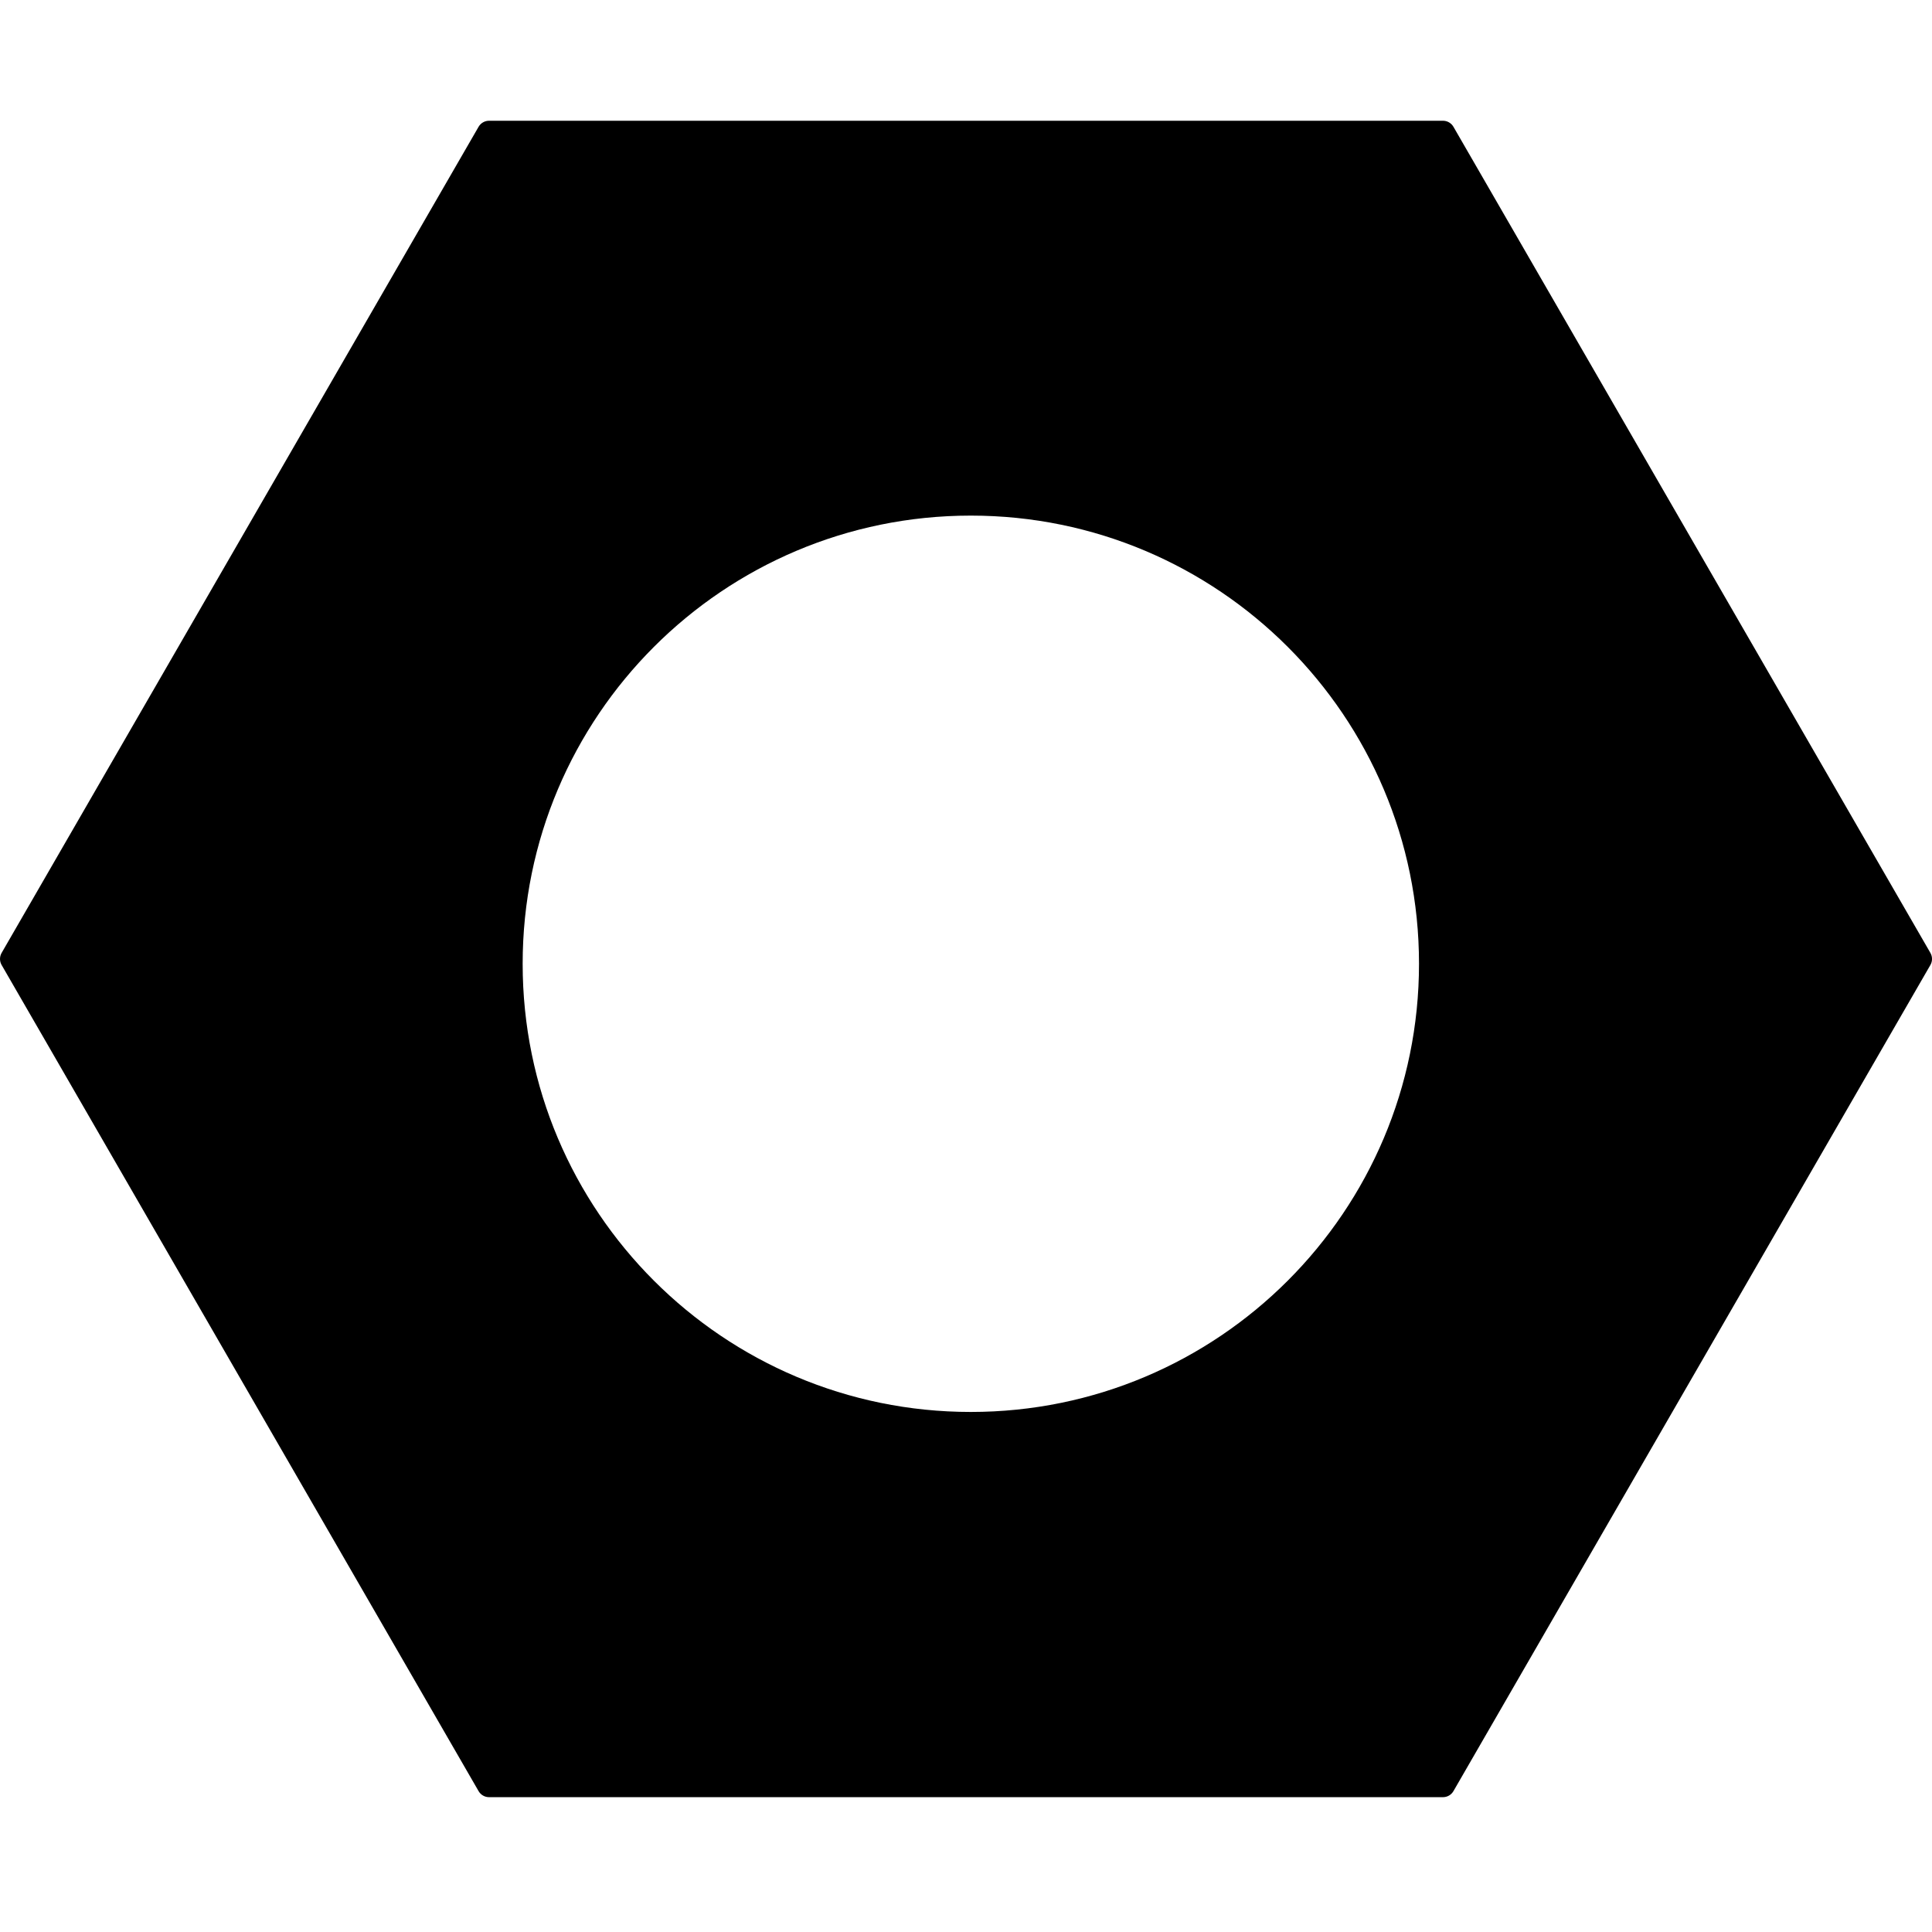 <svg width="80" height="80" viewBox="0 0 80 80" fill="none" xmlns="http://www.w3.org/2000/svg">
<g clip-path="url(#clip0_167_261)">
<path fill-rule="evenodd" clip-rule="evenodd" d="M60.184 5.25C60.094 5.095 59.929 5 59.751 5L20.25 5C20.072 5 19.907 5.095 19.817 5.25L0.067 39.458C-0.022 39.613 -0.022 39.804 0.067 39.958L19.817 74.167C19.907 74.322 20.072 74.417 20.25 74.417L59.751 74.417C59.929 74.417 60.094 74.322 60.184 74.167L79.934 39.958C80.023 39.804 80.023 39.613 79.934 39.458L60.184 5.25ZM40.2 58.466C50.449 58.466 58.758 50.157 58.758 39.908C58.758 29.659 50.449 21.35 40.2 21.35C29.951 21.35 21.642 29.659 21.642 39.908C21.642 50.157 29.951 58.466 40.2 58.466Z" fill="black"/>
</g>
<defs>
<clipPath id="clip0_167_261">
<rect width="80" height="80" fill="white"/>
</clipPath>
</defs>
</svg>
